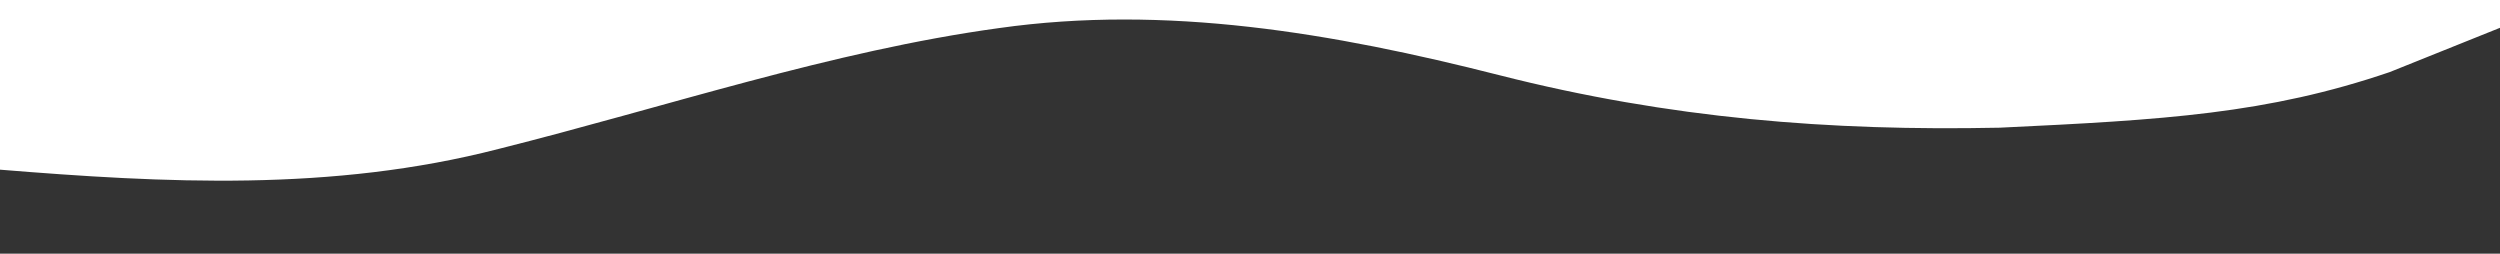 <svg width="1439" height="146" viewBox="0 0 1439 146" fill="none" xmlns="http://www.w3.org/2000/svg">
<rect x="0" y="0" width="1439" height="146" fill="#333333" stroke="none"/>
<g clip-path="url(#clip0_244_3657)">
<path d="M1439 16L1375.5 41.5C1305 65.5 1246 69 1151 73.5C1053.5 75.5 961.286 68.276 863 43.271C767 18.847 671 2.565 575 16.172C479 29.315 383 61.647 287 85.722C191 110.494 95 105.377 -1 97.584C-97 89.094 -193 89.792 -289 78.511C-385 67.695 -481 67.695 -577 67.695C-673 67.695 -769 67.695 -865 62.228C-961 57.227 -1057 45.597 -1153 32.455C-1249 18.847 -1345 2.565 -1441 5.24C-1537 8.38 -1633 29.315 -1729 48.737C-1825 67.695 -1921 83.977 -2017 78.511C-2113 73.51 -2209 45.597 -2305 35.13C-2401 24.663 -2497 29.315 -2593 40.596C-2689 51.412 -2785 67.695 -2881 59.553C-2977 51.412 -3073 18.847 -3169 5.24C-3265 -7.902 -3361 -3.25 -3457 16.172C-3553 35.13 -3649 67.695 -3745 75.836C-3841 83.977 -3937 67.695 -4033 54.087C-4129 40.945 -4225 29.315 -4321 24.314C-4417 18.847 -4513 18.847 -4609 29.663C-4705 40.945 -4801 61.88 -4897 67.695C-4993 73.51 -5089 61.88 -5185 59.553C-5281 57.227 -5377 61.88 -5425 65.02L-5473 67.695V-30H-5425C-5377 -30 -5281 -30 -5185 -30C-5089 -30 -4993 -30 -4897 -30C-4801 -30 -4705 -30 -4609 -30C-4513 -30 -4417 -30 -4321 -30C-4225 -30 -4129 -30 -4033 -30C-3937 -30 -3841 -30 -3745 -30C-3649 -30 -3553 -30 -3457 -30C-3361 -30 -3265 -30 -3169 -30C-3073 -30 -2977 -30 -2881 -30C-2785 -30 -2689 -30 -2593 -30C-2497 -30 -2401 -30 -2305 -30C-2209 -30 -2113 -30 -2017 -30C-1921 -30 -1825 -30 -1729 -30C-1633 -30 -1537 -30 -1441 -30C-1345 -30 -1249 -30 -1153 -30C-1057 -30 -961 -30 -865 -30C-769 -30 -673 -30 -577 -30C-481 -30 -385 -30 -289 -30C-193 -30 -97 -30 -1 -30C95 -30 191 -30 287 -30C383 -30 479 -30 575 -30C671 -30 767 -30 863 -30C959 -30 1055 -30 1151 -30C1247 -30 1343 -30 1391 -30H1439V16Z" fill="white"/>
</g>
<defs>
<clipPath id="clip0_244_3657">
<rect width="1440" height="166" fill="white" transform="matrix(-1 0 0 -1 1439 146)"/>
</clipPath>
</defs>
</svg>
